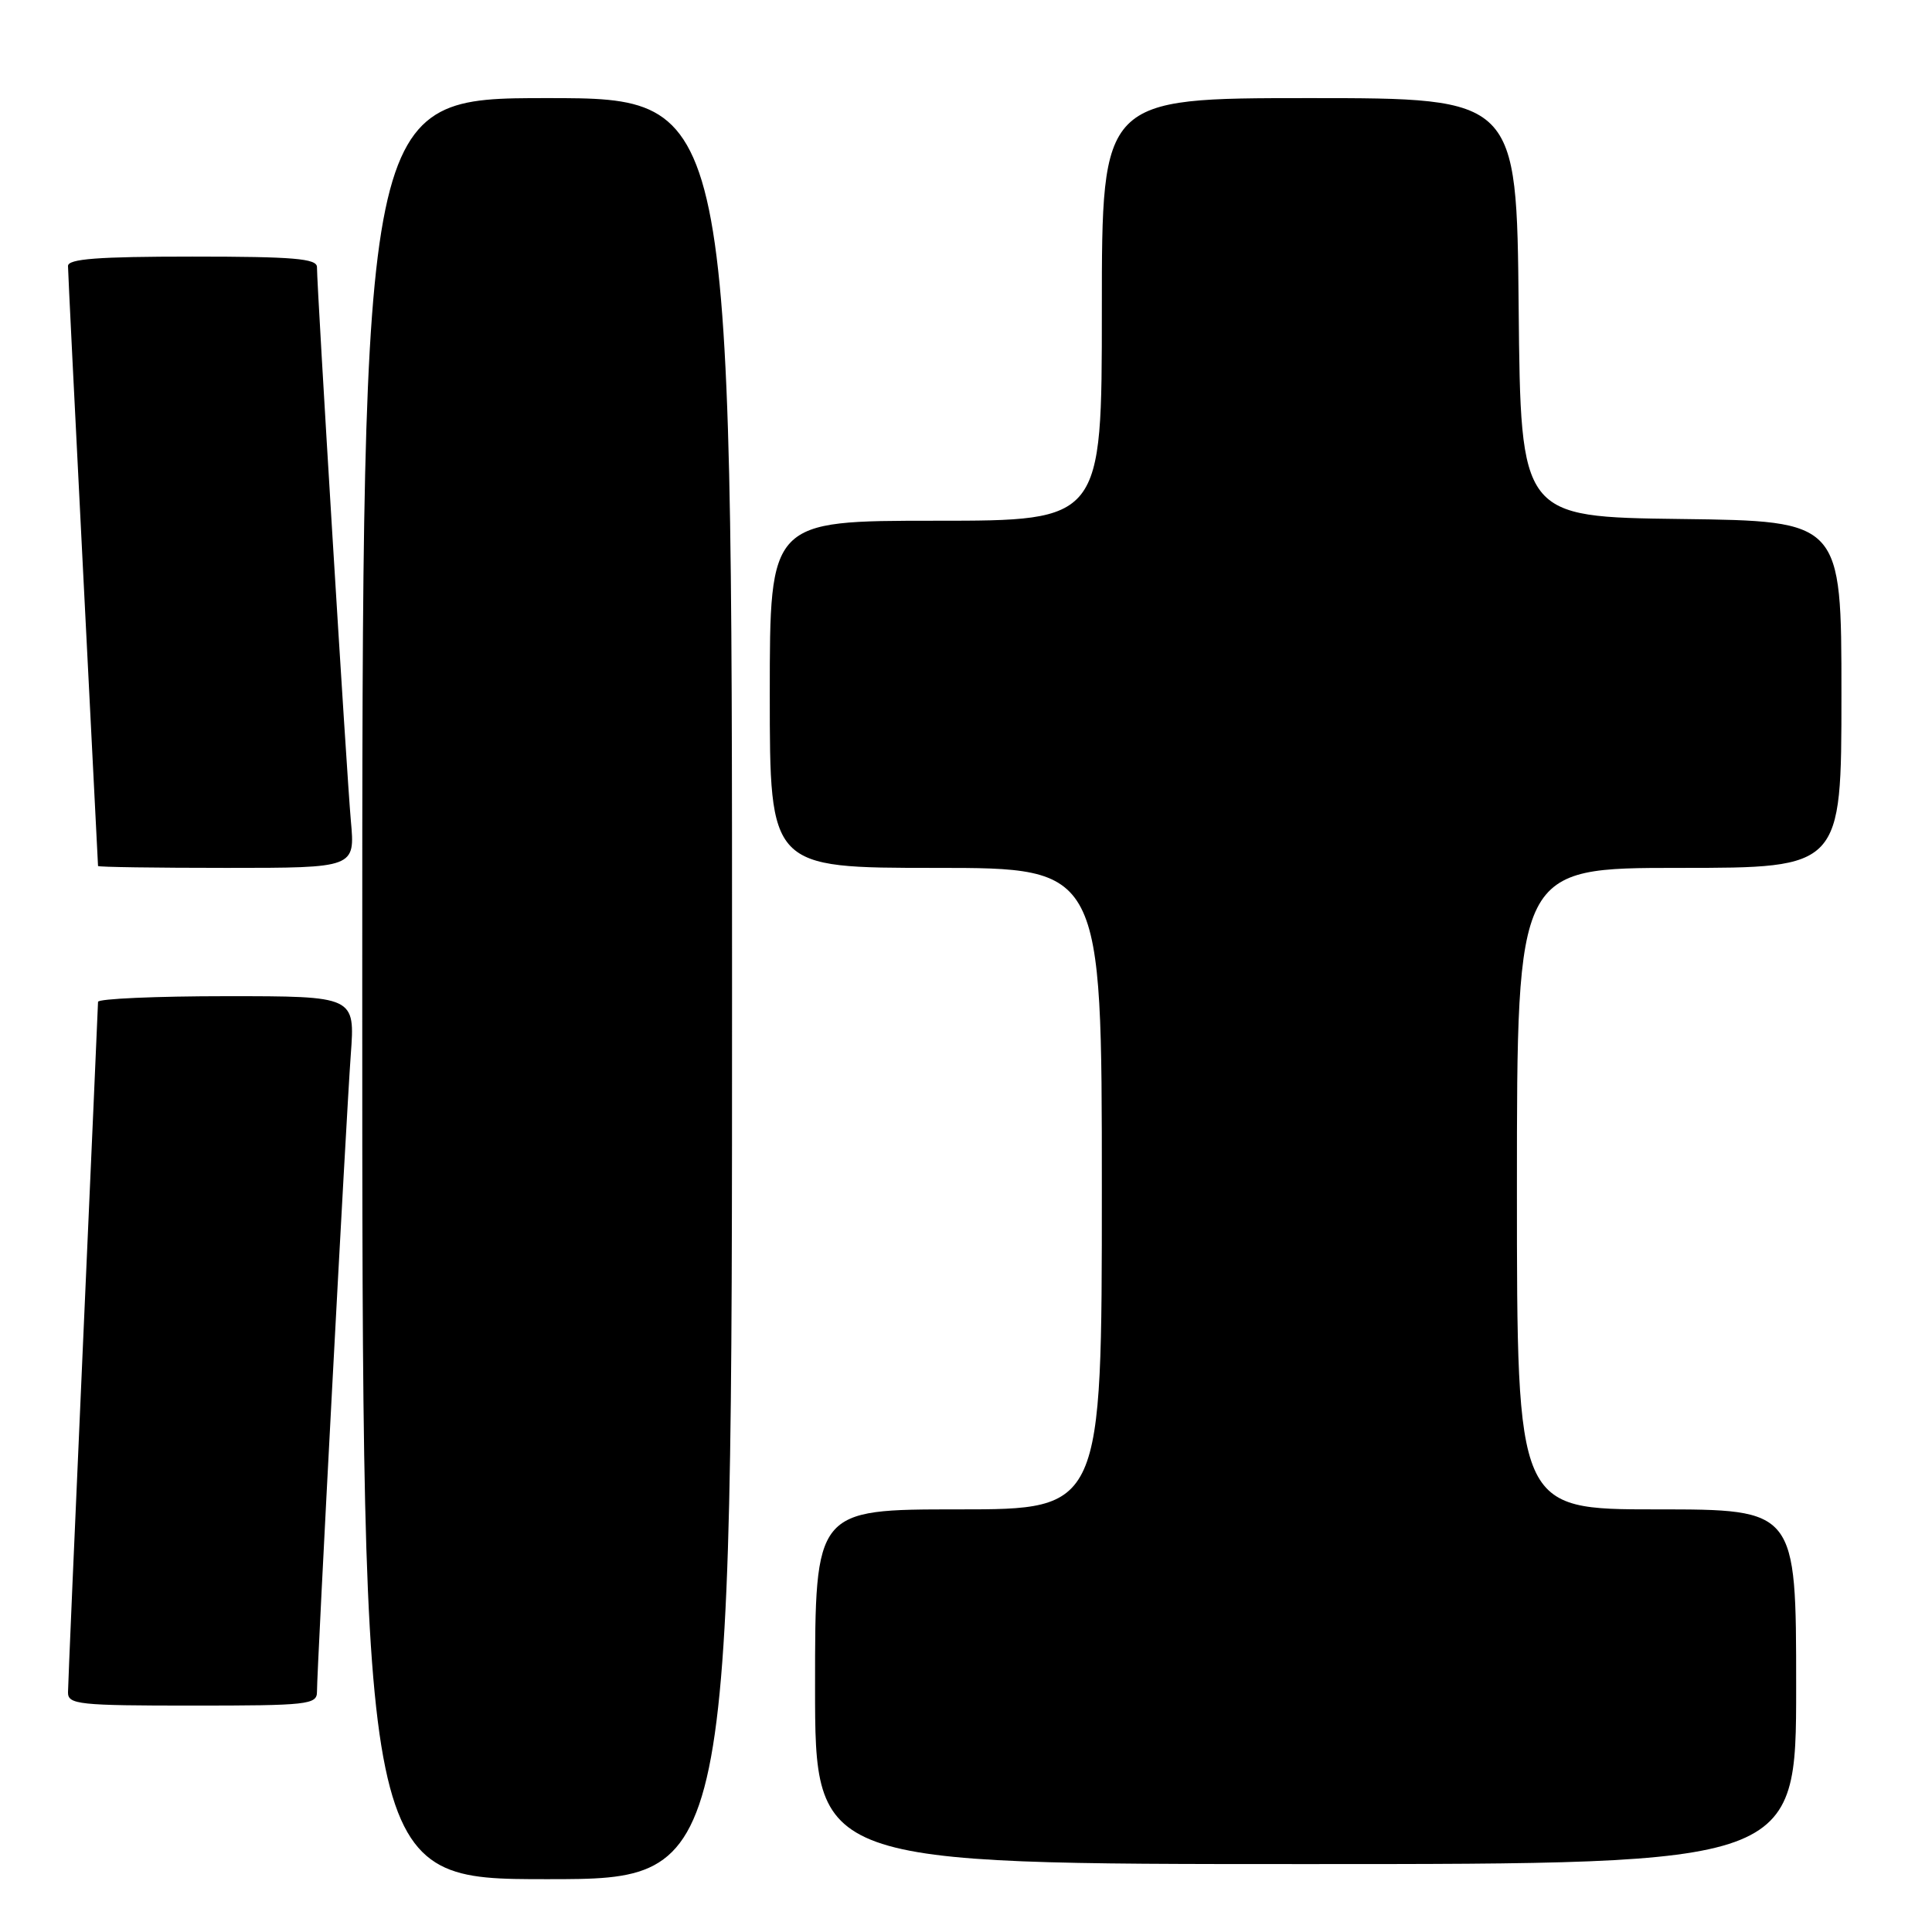 <?xml version="1.0" encoding="UTF-8" standalone="no"?>
<!DOCTYPE svg PUBLIC "-//W3C//DTD SVG 1.1//EN" "http://www.w3.org/Graphics/SVG/1.1/DTD/svg11.dtd" >
<svg xmlns="http://www.w3.org/2000/svg" xmlns:xlink="http://www.w3.org/1999/xlink" version="1.1" viewBox="0 0 256 256">
 <g >
 <path fill="currentColor"
d=" M 97.00 131.00 C 97.00 13.00 97.00 13.00 72.50 13.00 C 48.00 13.00 48.00 13.00 48.00 131.00 C 48.00 249.00 48.00 249.00 72.50 249.00 C 97.00 249.00 97.00 249.00 97.00 131.00 Z  M 238.00 223.50 C 238.00 200.00 238.00 200.00 219.50 200.00 C 201.00 200.00 201.00 200.00 201.00 157.50 C 201.00 115.00 201.00 115.00 222.50 115.00 C 244.00 115.00 244.00 115.00 244.00 92.02 C 244.00 69.04 244.00 69.04 222.75 68.77 C 201.50 68.50 201.50 68.50 201.23 40.75 C 200.97 13.00 200.97 13.00 173.48 13.00 C 146.00 13.00 146.00 13.00 146.00 41.00 C 146.00 69.00 146.00 69.00 124.00 69.00 C 102.00 69.00 102.00 69.00 102.00 92.00 C 102.00 115.00 102.00 115.00 124.00 115.00 C 146.00 115.00 146.00 115.00 146.00 157.50 C 146.00 200.00 146.00 200.00 127.00 200.00 C 108.00 200.00 108.00 200.00 108.00 223.50 C 108.00 247.00 108.00 247.00 173.00 247.00 C 238.00 247.00 238.00 247.00 238.00 223.50 Z  M 42.00 224.18 C 42.00 221.04 45.88 147.88 46.48 139.75 C 47.05 132.00 47.05 132.00 30.02 132.00 C 20.66 132.00 13.00 132.34 12.99 132.75 C 12.98 133.16 12.09 153.52 11.00 178.00 C 9.91 202.48 9.02 223.29 9.01 224.25 C 9.00 225.85 10.45 226.00 25.50 226.00 C 40.78 226.00 42.00 225.87 42.00 224.18 Z  M 46.49 108.75 C 45.95 102.75 42.00 38.24 42.00 35.39 C 42.00 34.26 38.90 34.00 25.50 34.00 C 12.96 34.00 9.00 34.30 9.01 35.25 C 9.01 35.94 9.91 54.05 11.00 75.50 C 12.09 96.95 12.99 114.61 12.99 114.75 C 13.00 114.89 20.66 115.00 30.03 115.00 C 47.06 115.00 47.06 115.00 46.49 108.75 Z "/>
</g>
</svg>